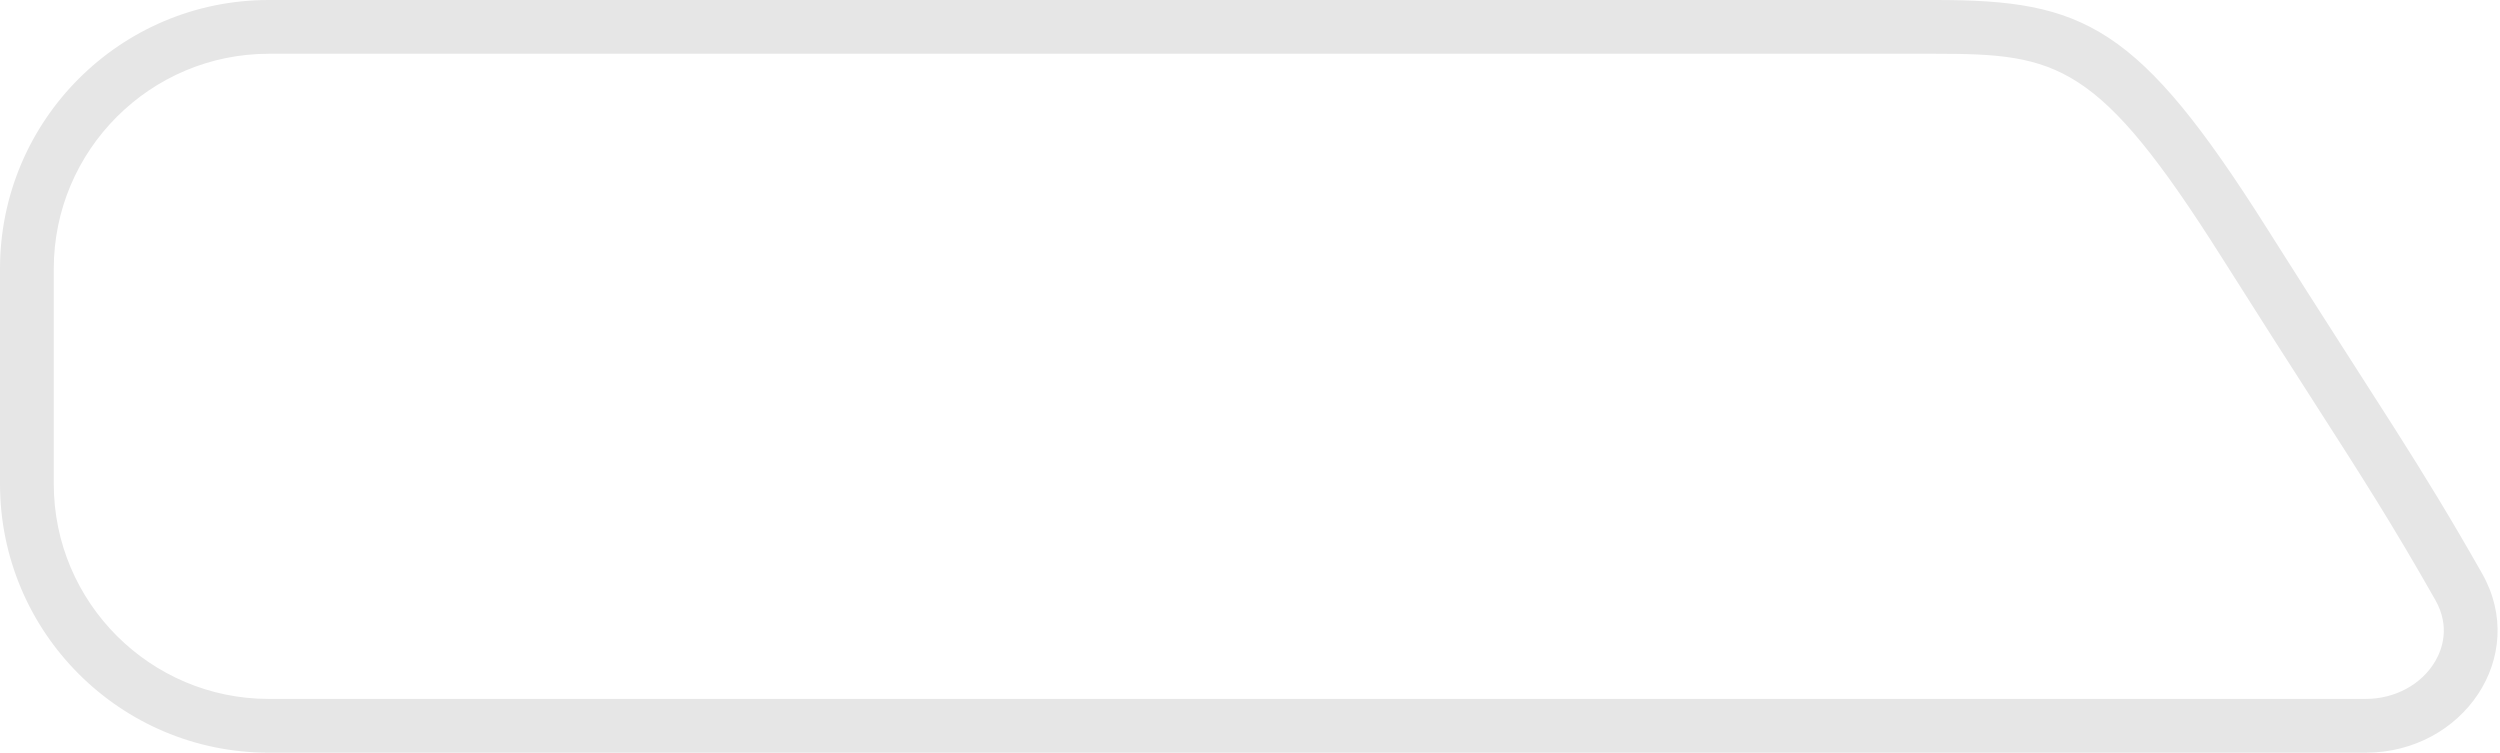 <?xml version="1.0" encoding="utf-8"?>
<!-- Generator: Adobe Illustrator 16.0.0, SVG Export Plug-In . SVG Version: 6.00 Build 0)  -->
<!DOCTYPE svg PUBLIC "-//W3C//DTD SVG 1.1//EN" "http://www.w3.org/Graphics/SVG/1.1/DTD/svg11.dtd">
<svg version="1.1" id="레이어_1" xmlns="http://www.w3.org/2000/svg" xmlns:xlink="http://www.w3.org/1999/xlink" x="0px"
	 y="0px" width="93px" height="28px" viewBox="0 0 93 28" enable-background="new 0 0 93 28" xml:space="preserve">
<path fill="#E6E6E6" d="M72,2c4.549,0,6.064,0.322,10.644,7.568c1.374,2.175,2.441,3.839,3.335,5.232
	c1.942,3.026,3.012,4.694,4.616,7.521c0.567,1,0.243,1.852-0.001,2.271C90.088,25.461,89.095,26,88,26H10c-4.411,0-8-3.589-8-8v-8
	c0-4.411,3.589-8,8-8H72 M72,0H10C4.477,0,0,4.477,0,10v8c0,5.523,4.477,10,10,10h78c3.625,0,6.084-3.584,4.334-6.666
	c-2.386-4.203-3.666-5.975-8-12.834C79.542,0.917,77.523,0,72,0L72,0z"/>
<g>
</g>
<g>
</g>
<g>
</g>
<g>
</g>
<g>
</g>
<g>
</g>
<g>
</g>
<g>
</g>
<g>
</g>
<g>
</g>
<g>
</g>
<g>
</g>
<g>
</g>
<g>
</g>
<g>
</g>
</svg>
